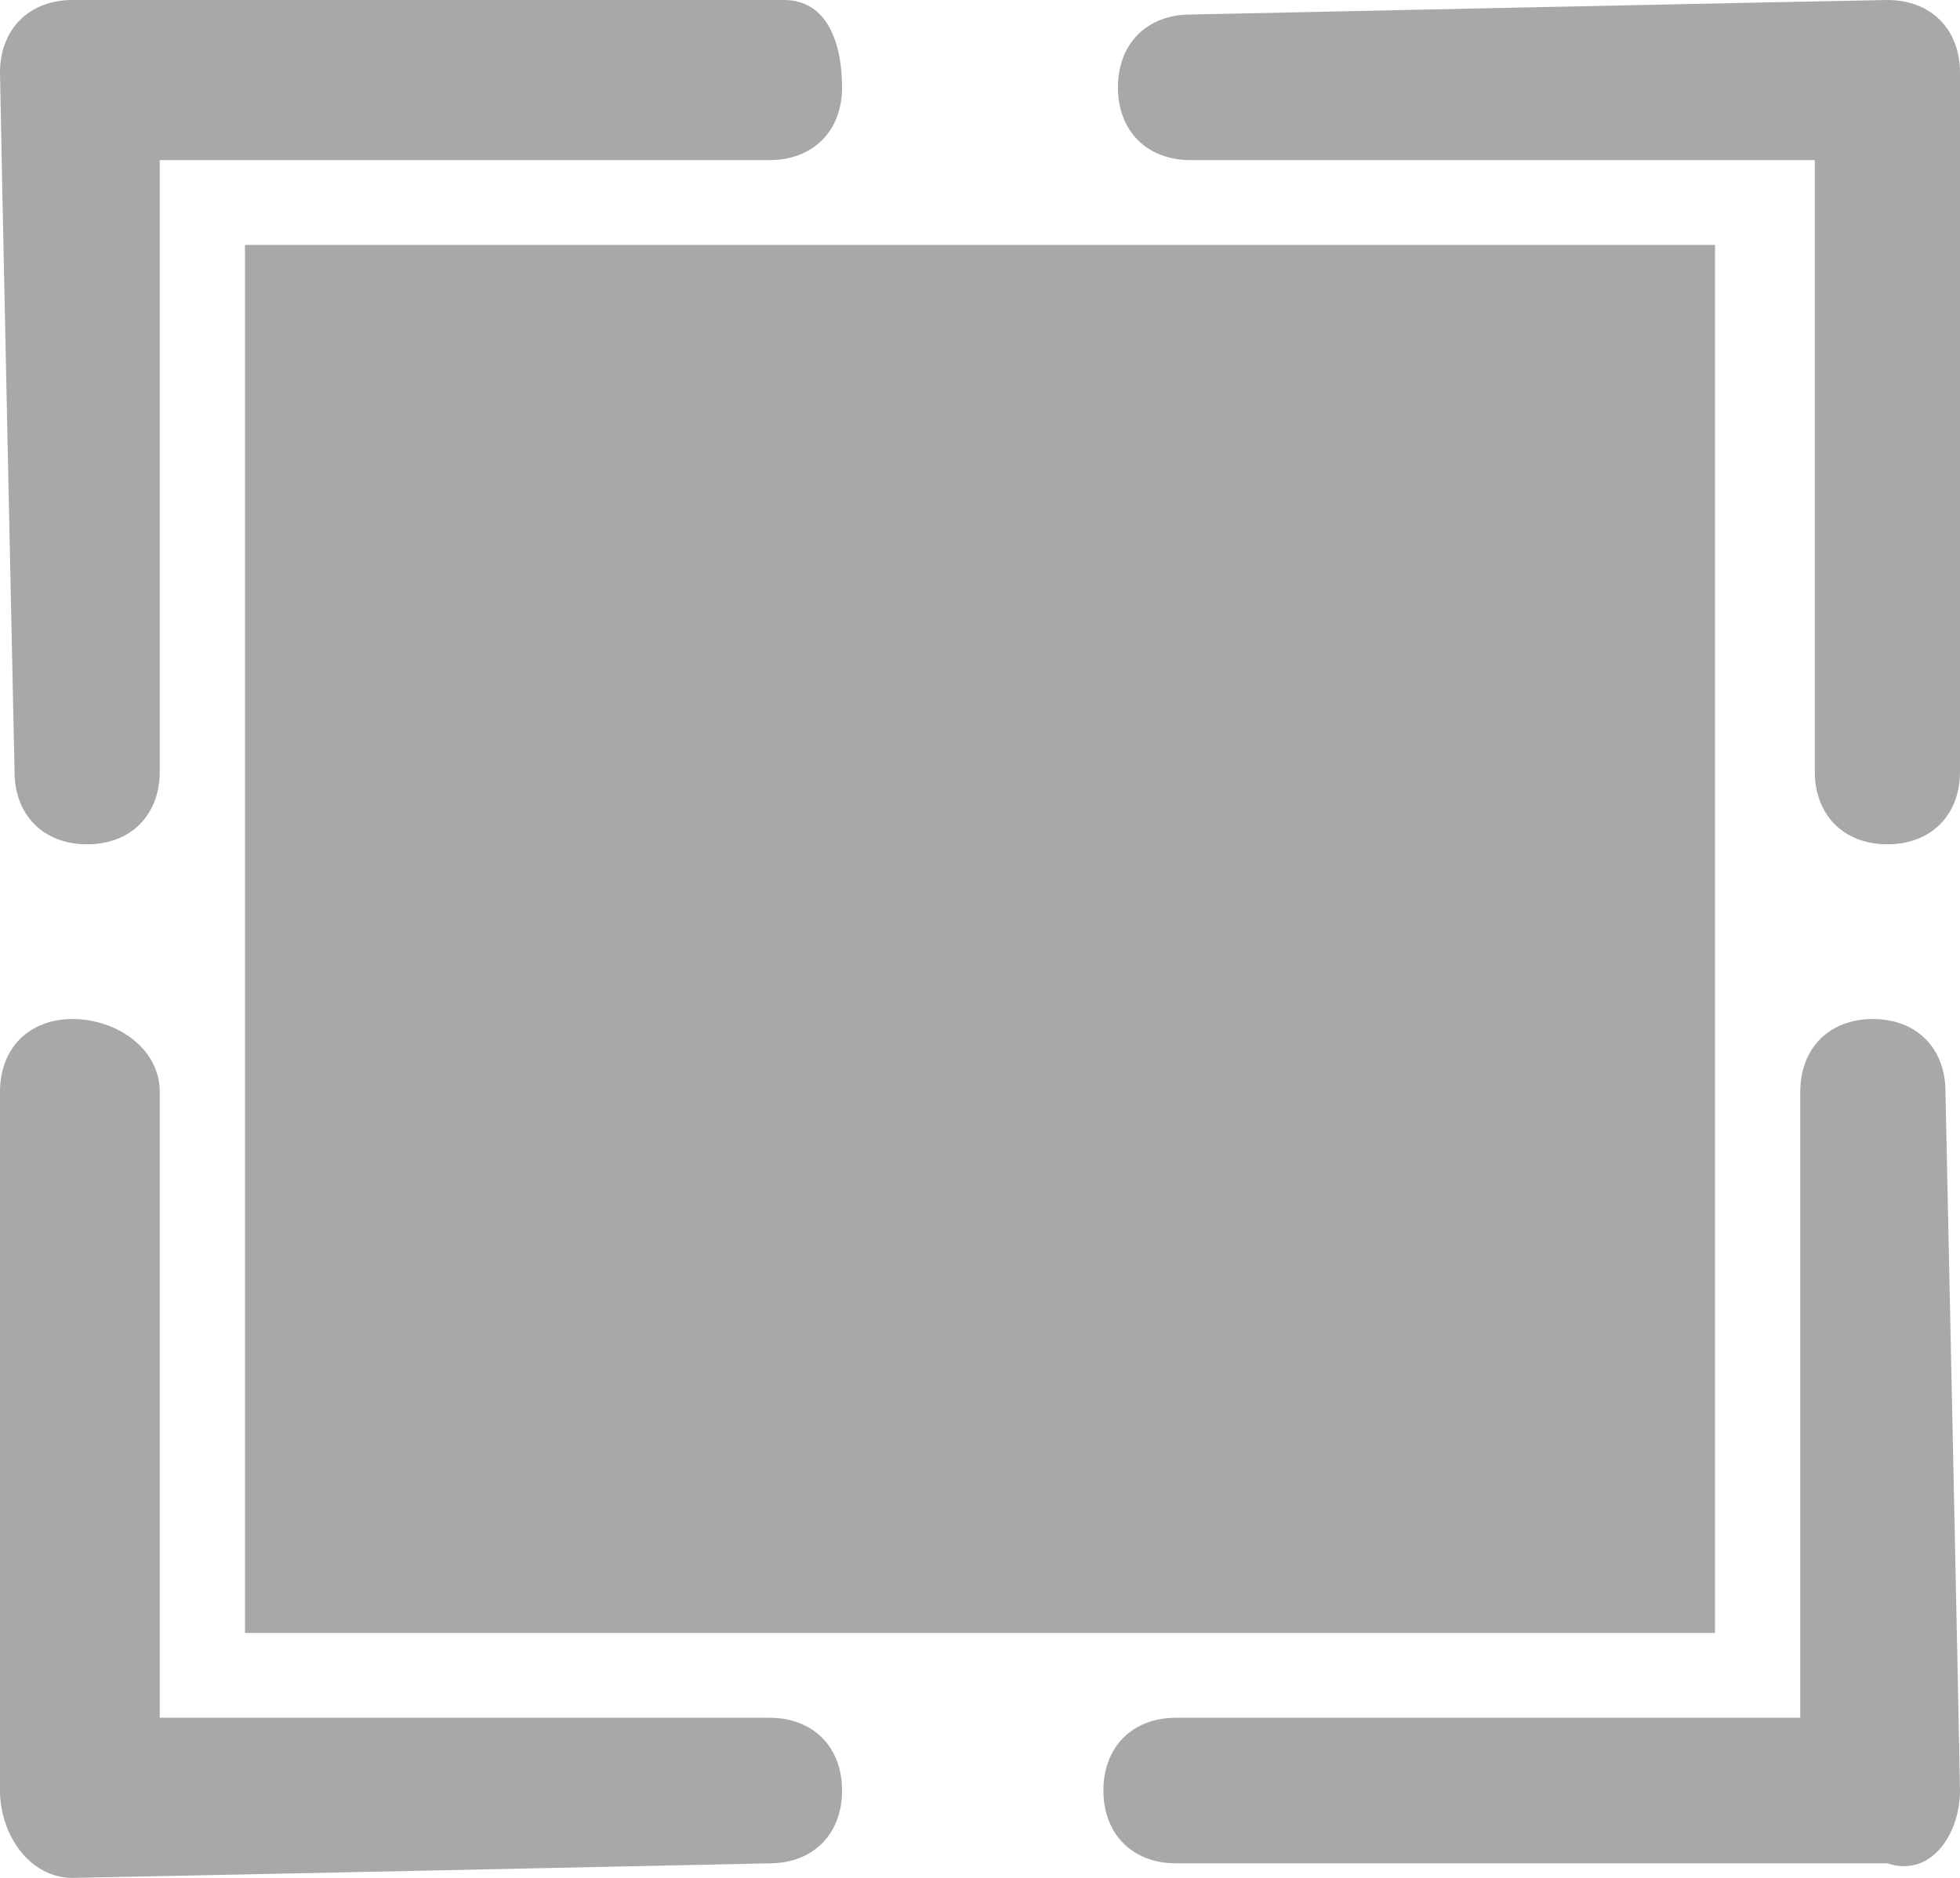 <svg width="24" height="23" viewBox="0 0 24 23" fill="none" xmlns="http://www.w3.org/2000/svg">
<path d="M21 3H3V20H21V3Z" fill="#A8A8A8"/>
<path d="M23.111 0C22.933 0 14.578 0.178 14.578 0.178C14.044 0.178 13.689 0.535 13.689 1.07C13.689 1.605 14.044 1.961 14.578 1.961H22.222V9.45C22.222 9.985 22.578 10.341 23.111 10.341C23.644 10.341 24 9.985 24 9.45V0.891C24 0.357 23.644 0 23.111 0Z" fill="#A8A8A8"/>
<path d="M0 0.891C0 1.07 0.178 9.45 0.178 9.45C0.178 9.985 0.533 10.341 1.067 10.341C1.6 10.341 1.956 9.985 1.956 9.45V1.961H9.422C9.956 1.961 10.311 1.605 10.311 1.07C10.311 0.535 10.133 0 9.6 0H0.889C0.356 0 0 0.357 0 0.891Z" fill="#A8A8A8"/>
<path d="M0.889 23C1.067 23 9.422 22.822 9.422 22.822C9.956 22.822 10.311 22.465 10.311 21.93C10.311 21.395 9.956 21.039 9.422 21.039H1.956V13.372C1.956 12.837 1.422 12.481 0.889 12.481C0.356 12.481 0 12.837 0 13.372V21.93C0 22.465 0.356 23 0.889 23Z" fill="#A8A8A8"/>
<path d="M24 21.93C24 21.752 23.822 13.372 23.822 13.372C23.822 12.837 23.467 12.481 22.933 12.481C22.4 12.481 22.044 12.837 22.044 13.372V21.039H14.4C13.867 21.039 13.511 21.395 13.511 21.93C13.511 22.465 13.867 22.822 14.4 22.822H23.111C23.644 23 24 22.465 24 21.93Z" fill="#A8A8A8"/>
</svg>

